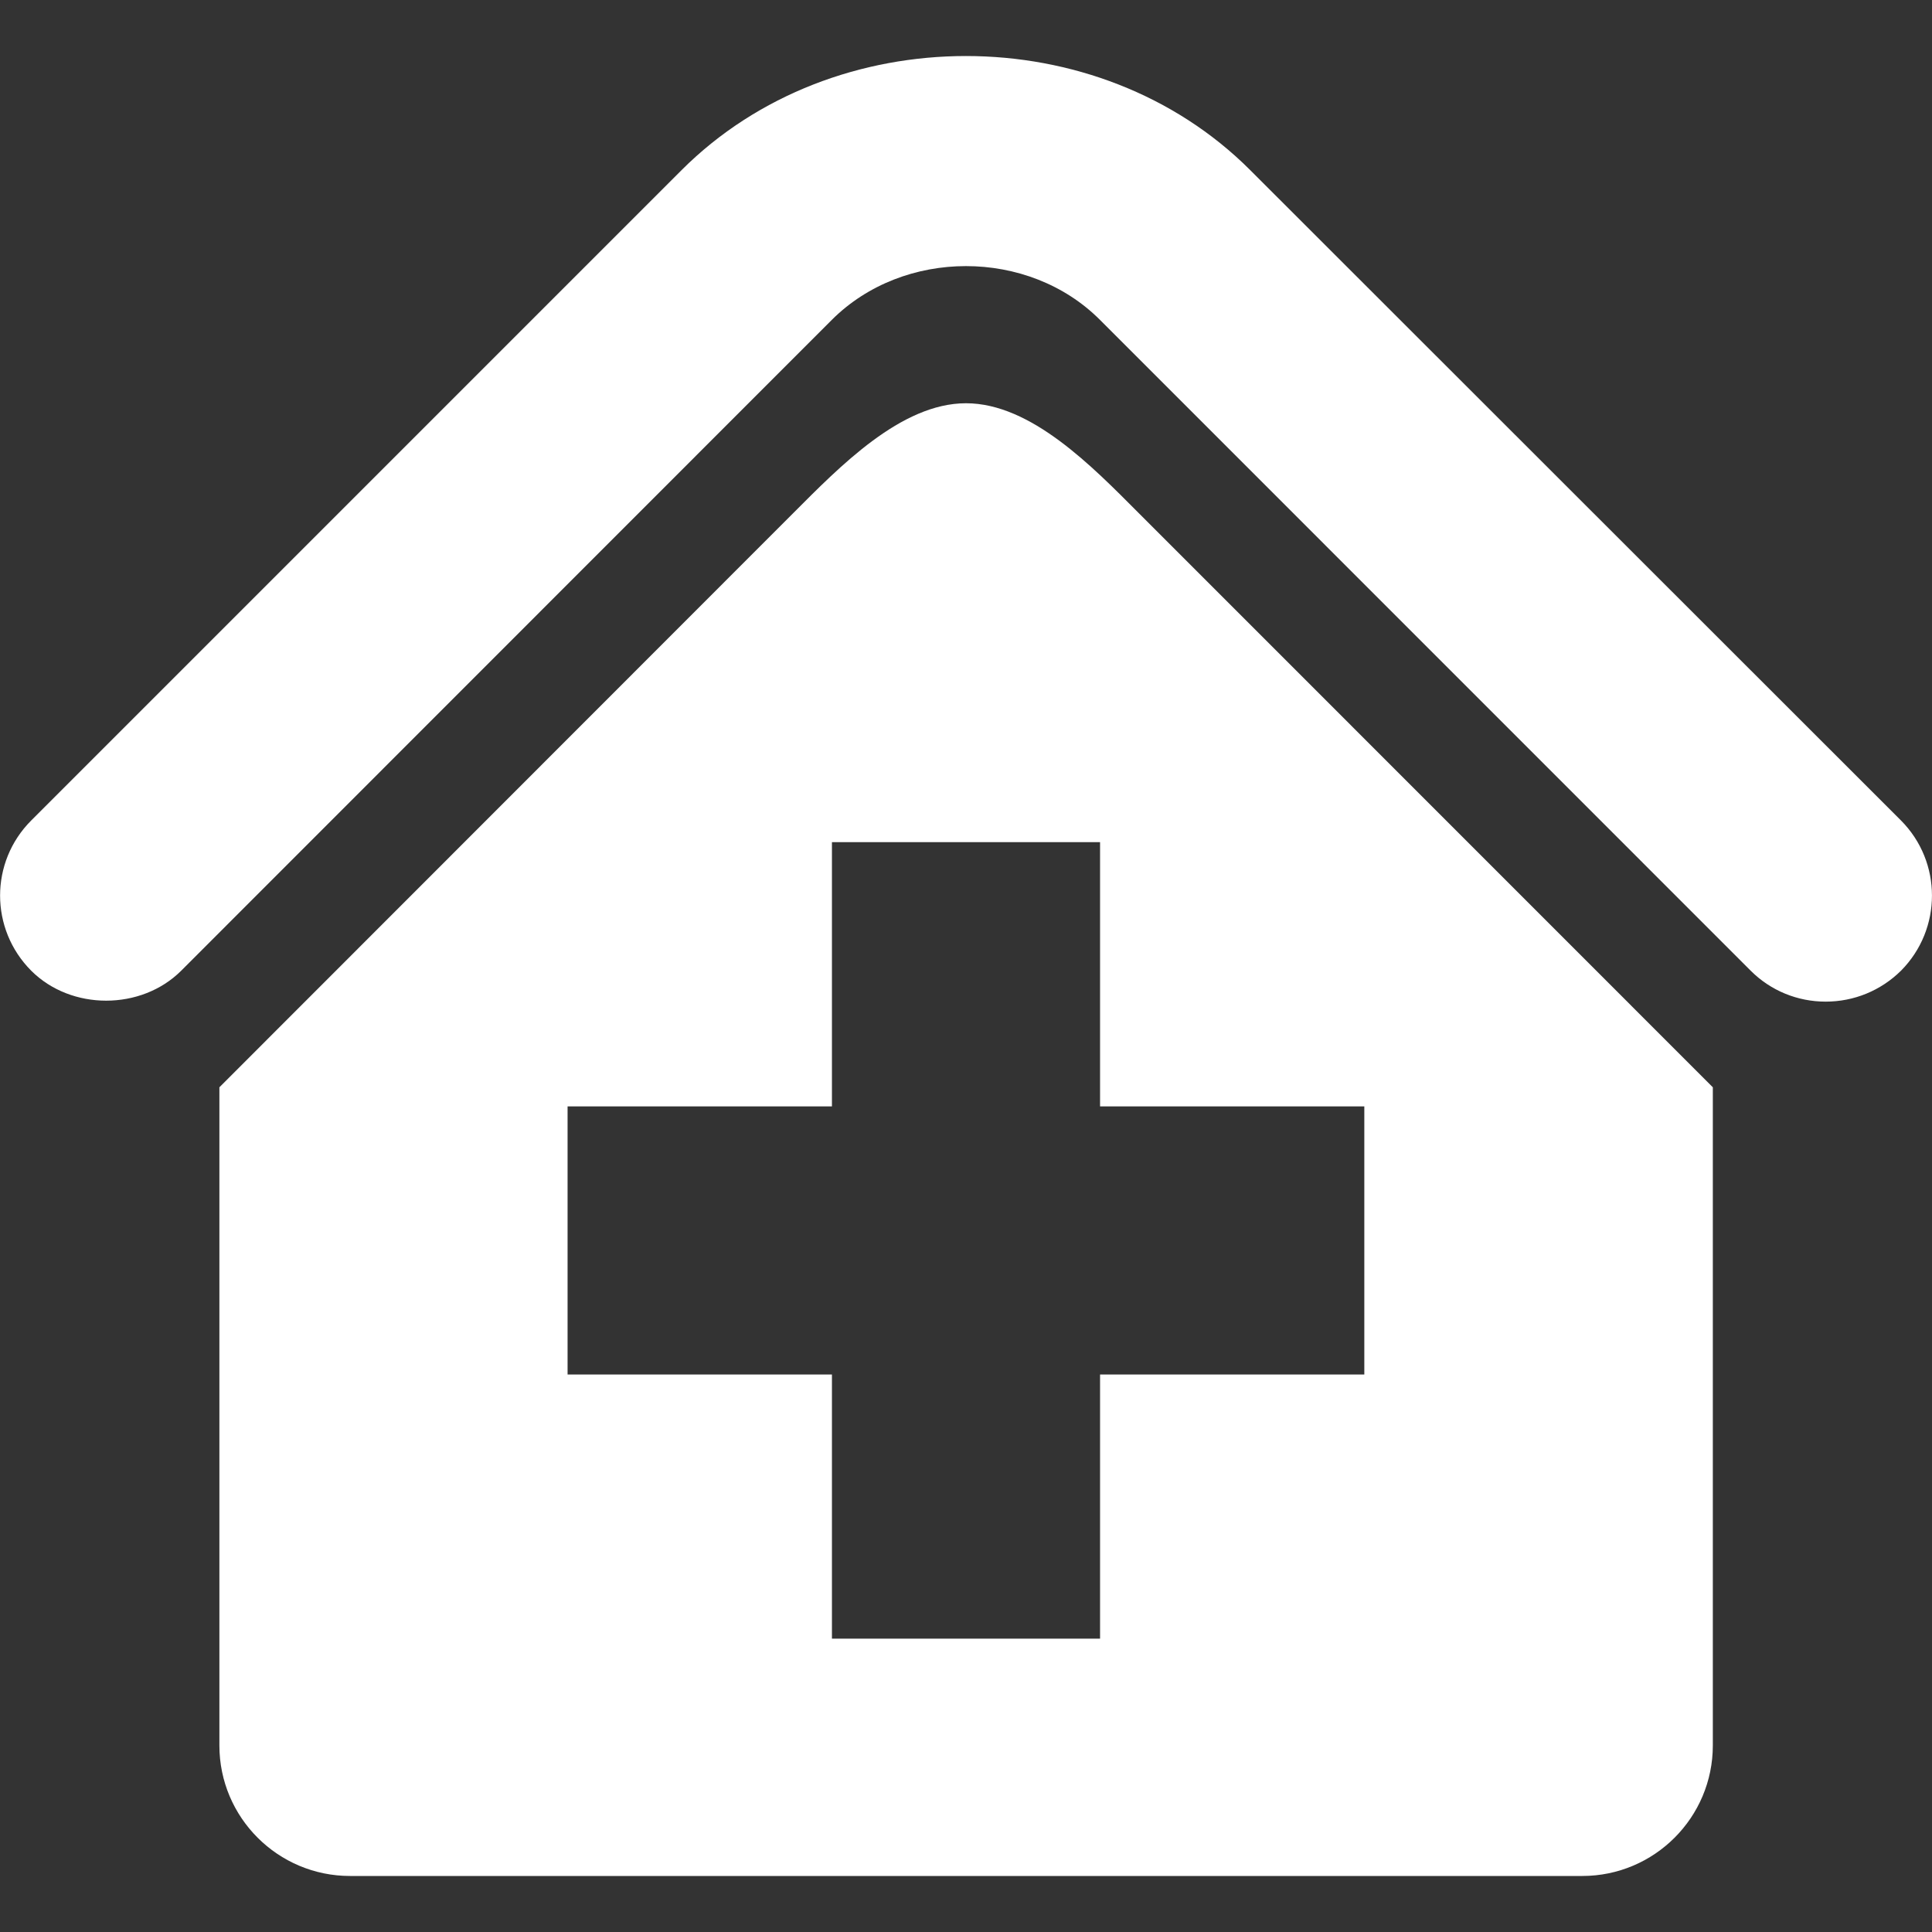 <svg width="18" height="18" viewBox="0 0 18 18" fill="none" xmlns="http://www.w3.org/2000/svg">
<rect x="0" y="0" width="18" height="18" fill="#333333" stroke="none"/>
<path d="M9 3.757C8.393 3.757 7.821 4.35 7.391 4.78L2.044 10.13V16.262C2.044 16.933 2.589 17.478 3.261 17.478H14.742C15.413 17.478 15.958 16.933 15.958 16.262V10.13L10.609 4.78C10.18 4.35 9.607 3.757 9 3.757ZM12.711 12.806H10.249V15.267H7.751V12.806H5.288V10.308H7.751V7.846H10.249V10.308H12.711V12.806Z" fill="white"/>
<path d="M17.711 7.644L11.647 1.584C10.231 0.168 7.769 0.168 6.351 1.584L0.291 7.644C-0.096 8.031 -0.096 8.656 0.291 9.044C0.663 9.416 1.315 9.416 1.688 9.044L7.749 2.981C8.418 2.312 9.582 2.312 10.249 2.981L16.311 9.044C16.497 9.23 16.747 9.332 17.009 9.332C17.273 9.332 17.522 9.23 17.711 9.044C18.096 8.656 18.096 8.031 17.711 7.644Z" fill="white"/>
</svg>
